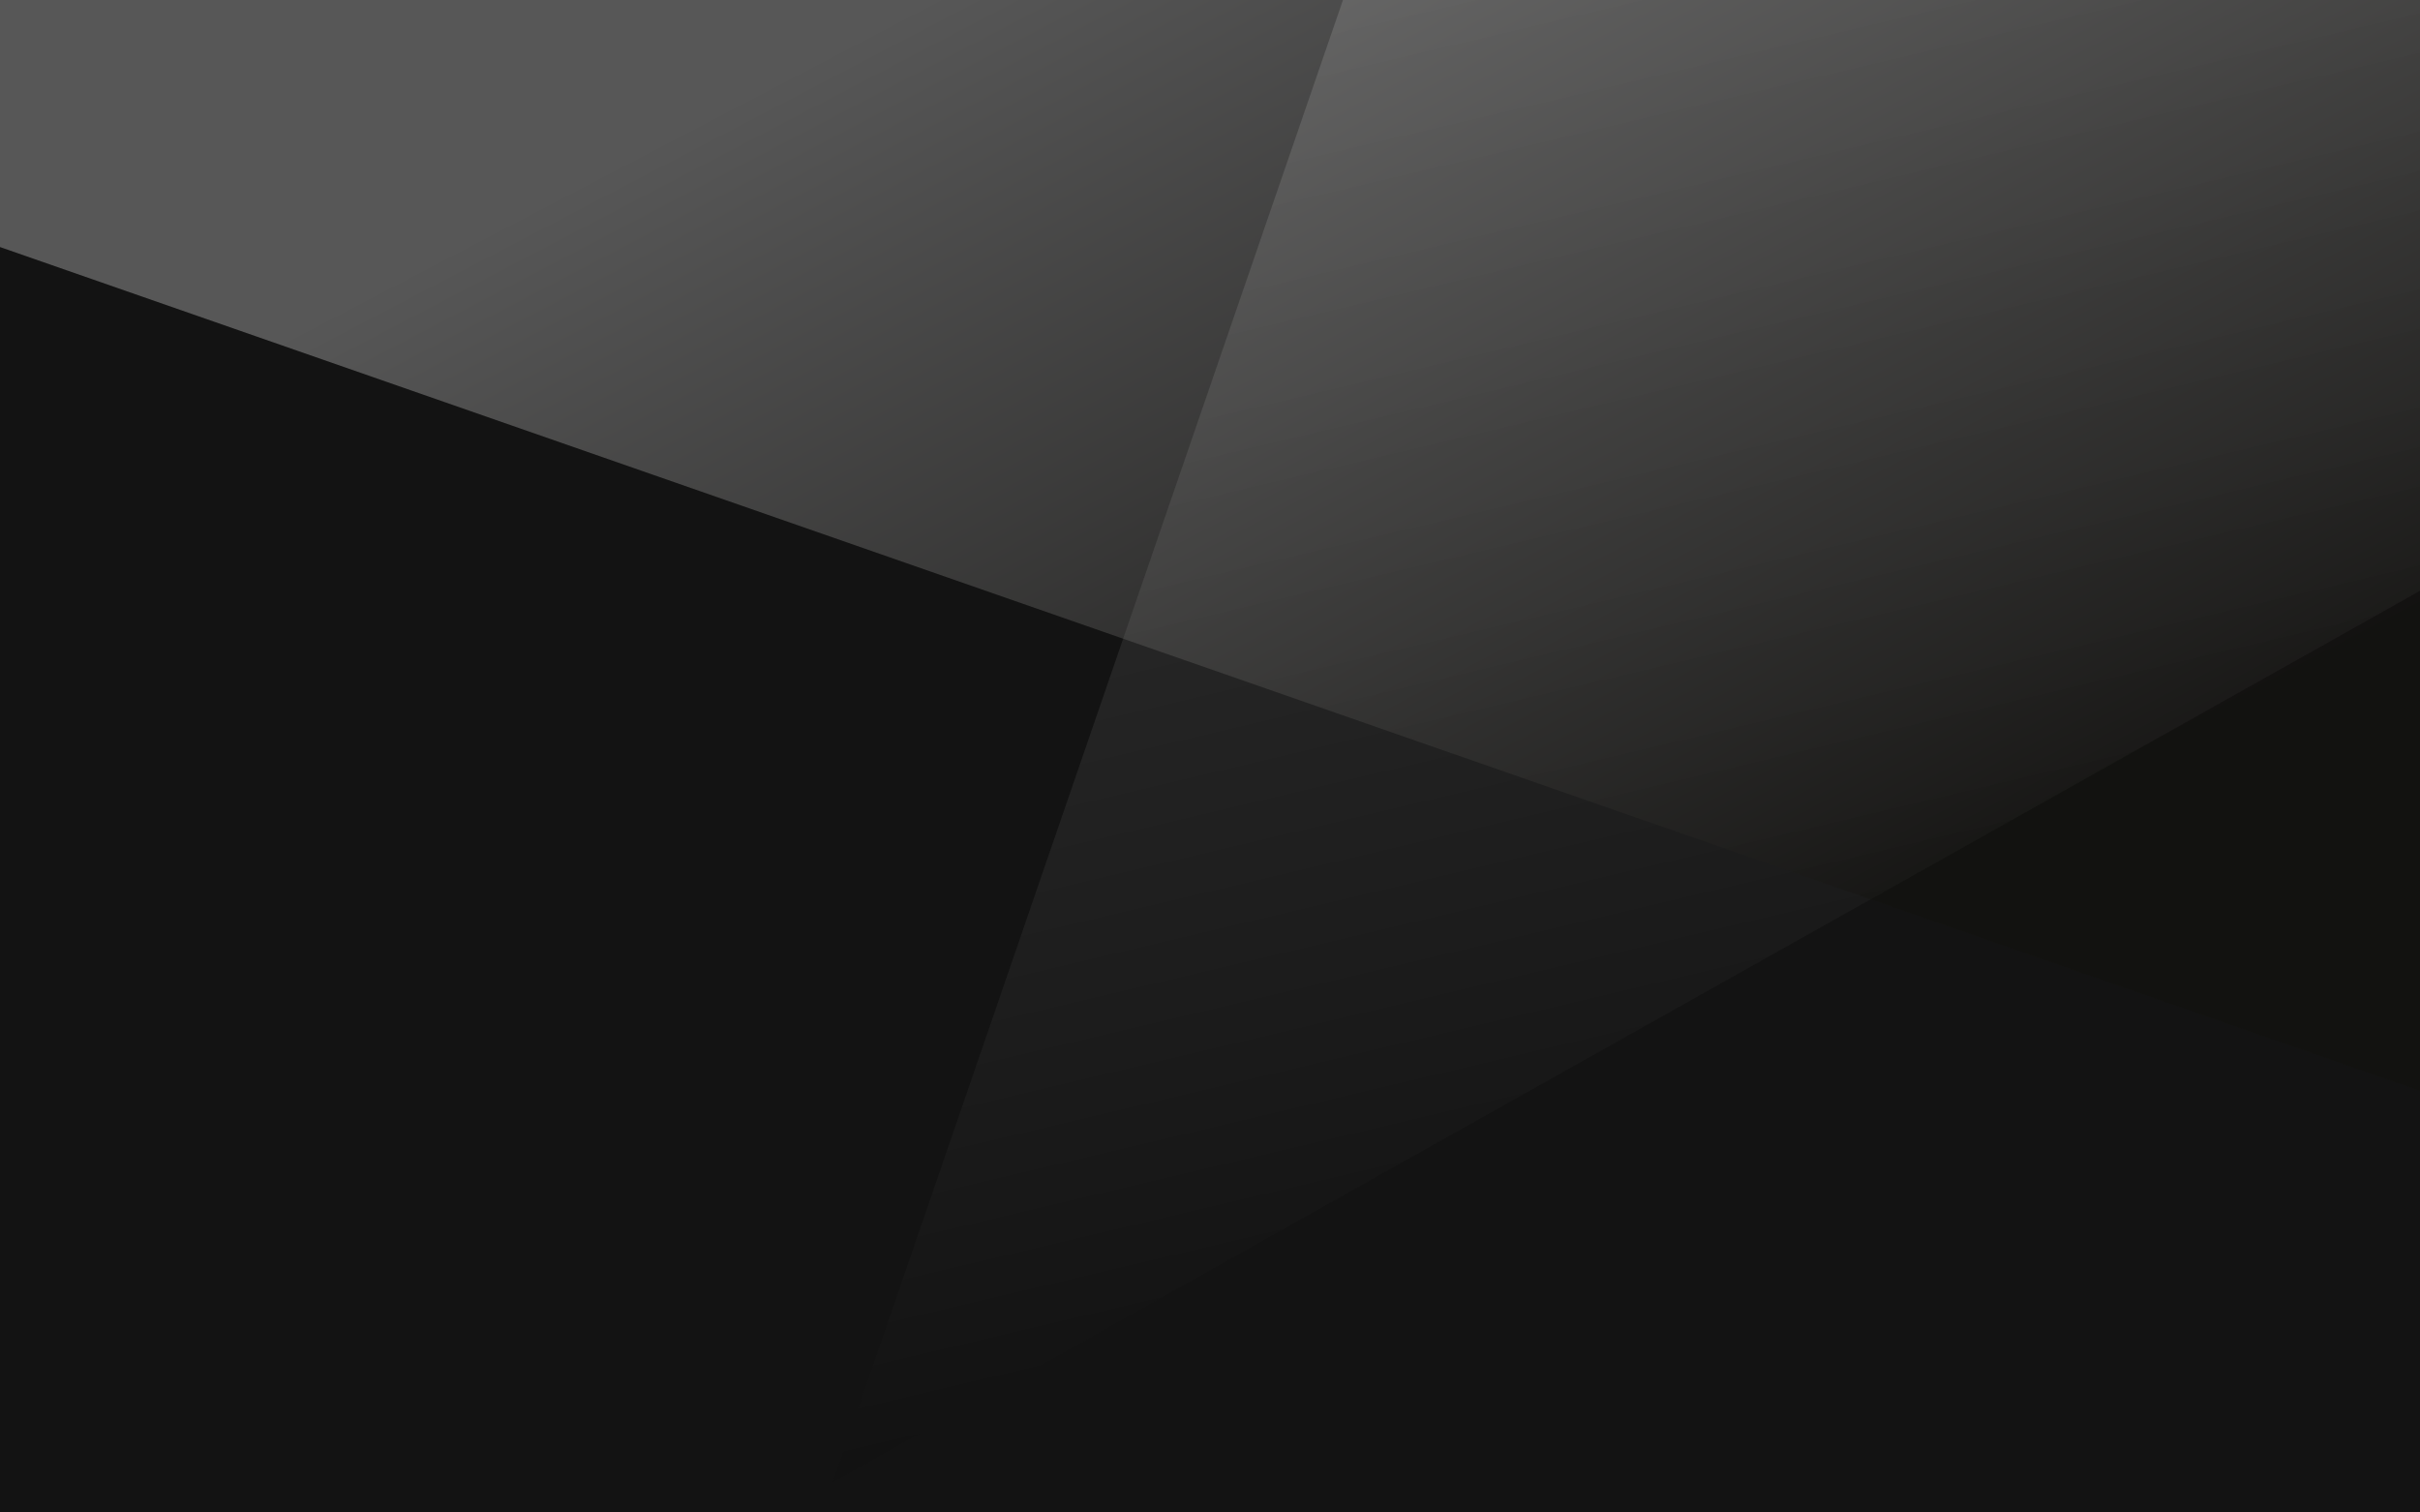 <svg xmlns="http://www.w3.org/2000/svg" xmlns:xlink="http://www.w3.org/1999/xlink" width="2880" height="1800" viewBox="0 0 2880 1800">
  <defs>
    <style>
      .cls-1 {
        fill: #131313;
      }

      .cls-2, .cls-3 {
        fill-rule: evenodd;
      }

      .cls-2 {
        mix-blend-mode: lighten;
        fill: url(#linear-gradient);
      }

      .cls-3 {
        opacity: 0.29;
        mix-blend-mode: exclusion;
        fill: url(#linear-gradient-2);
      }
    </style>
    <linearGradient id="linear-gradient" x1="2335.2" y1="1764" x2="1829.8" y2="-369" gradientUnits="userSpaceOnUse">
      <stop offset="-3.95" stop-color="#0b0b0b"/>
      <stop offset="4.95" stop-color="#3b3b3b"/>
    </linearGradient>
    <linearGradient id="linear-gradient-2" x1="1100.711" x2="1779.289" y2="1298" gradientUnits="userSpaceOnUse">
      <stop offset="0" stop-color="#fff"/>
      <stop offset="1" stop-color="#12100b"/>
    </linearGradient>
  </defs>
  <rect id="Farbfüllung_1" data-name="Farbfüllung 1" class="cls-1" width="2880" height="1800"/>
  <path id="Verlaufsfüllung_1" data-name="Verlaufsfüllung 1" class="cls-2" d="M2963.73-369.01q107.325,462.929,210.26,906.992c-687.73,386.239-1413.23,793.688-2183,1226.008,0.461-1.19.921-2.39,1.382-3.58q306.9-891.72,616.893-1792.387Q2314.5-207.46,2963.73-369.01Z"/>
  <path id="Verlaufsfüllung_2" data-name="Verlaufsfüllung 2" class="cls-3" d="M0,0H2880V1298h-1L0,294V0Z"/>
</svg>
